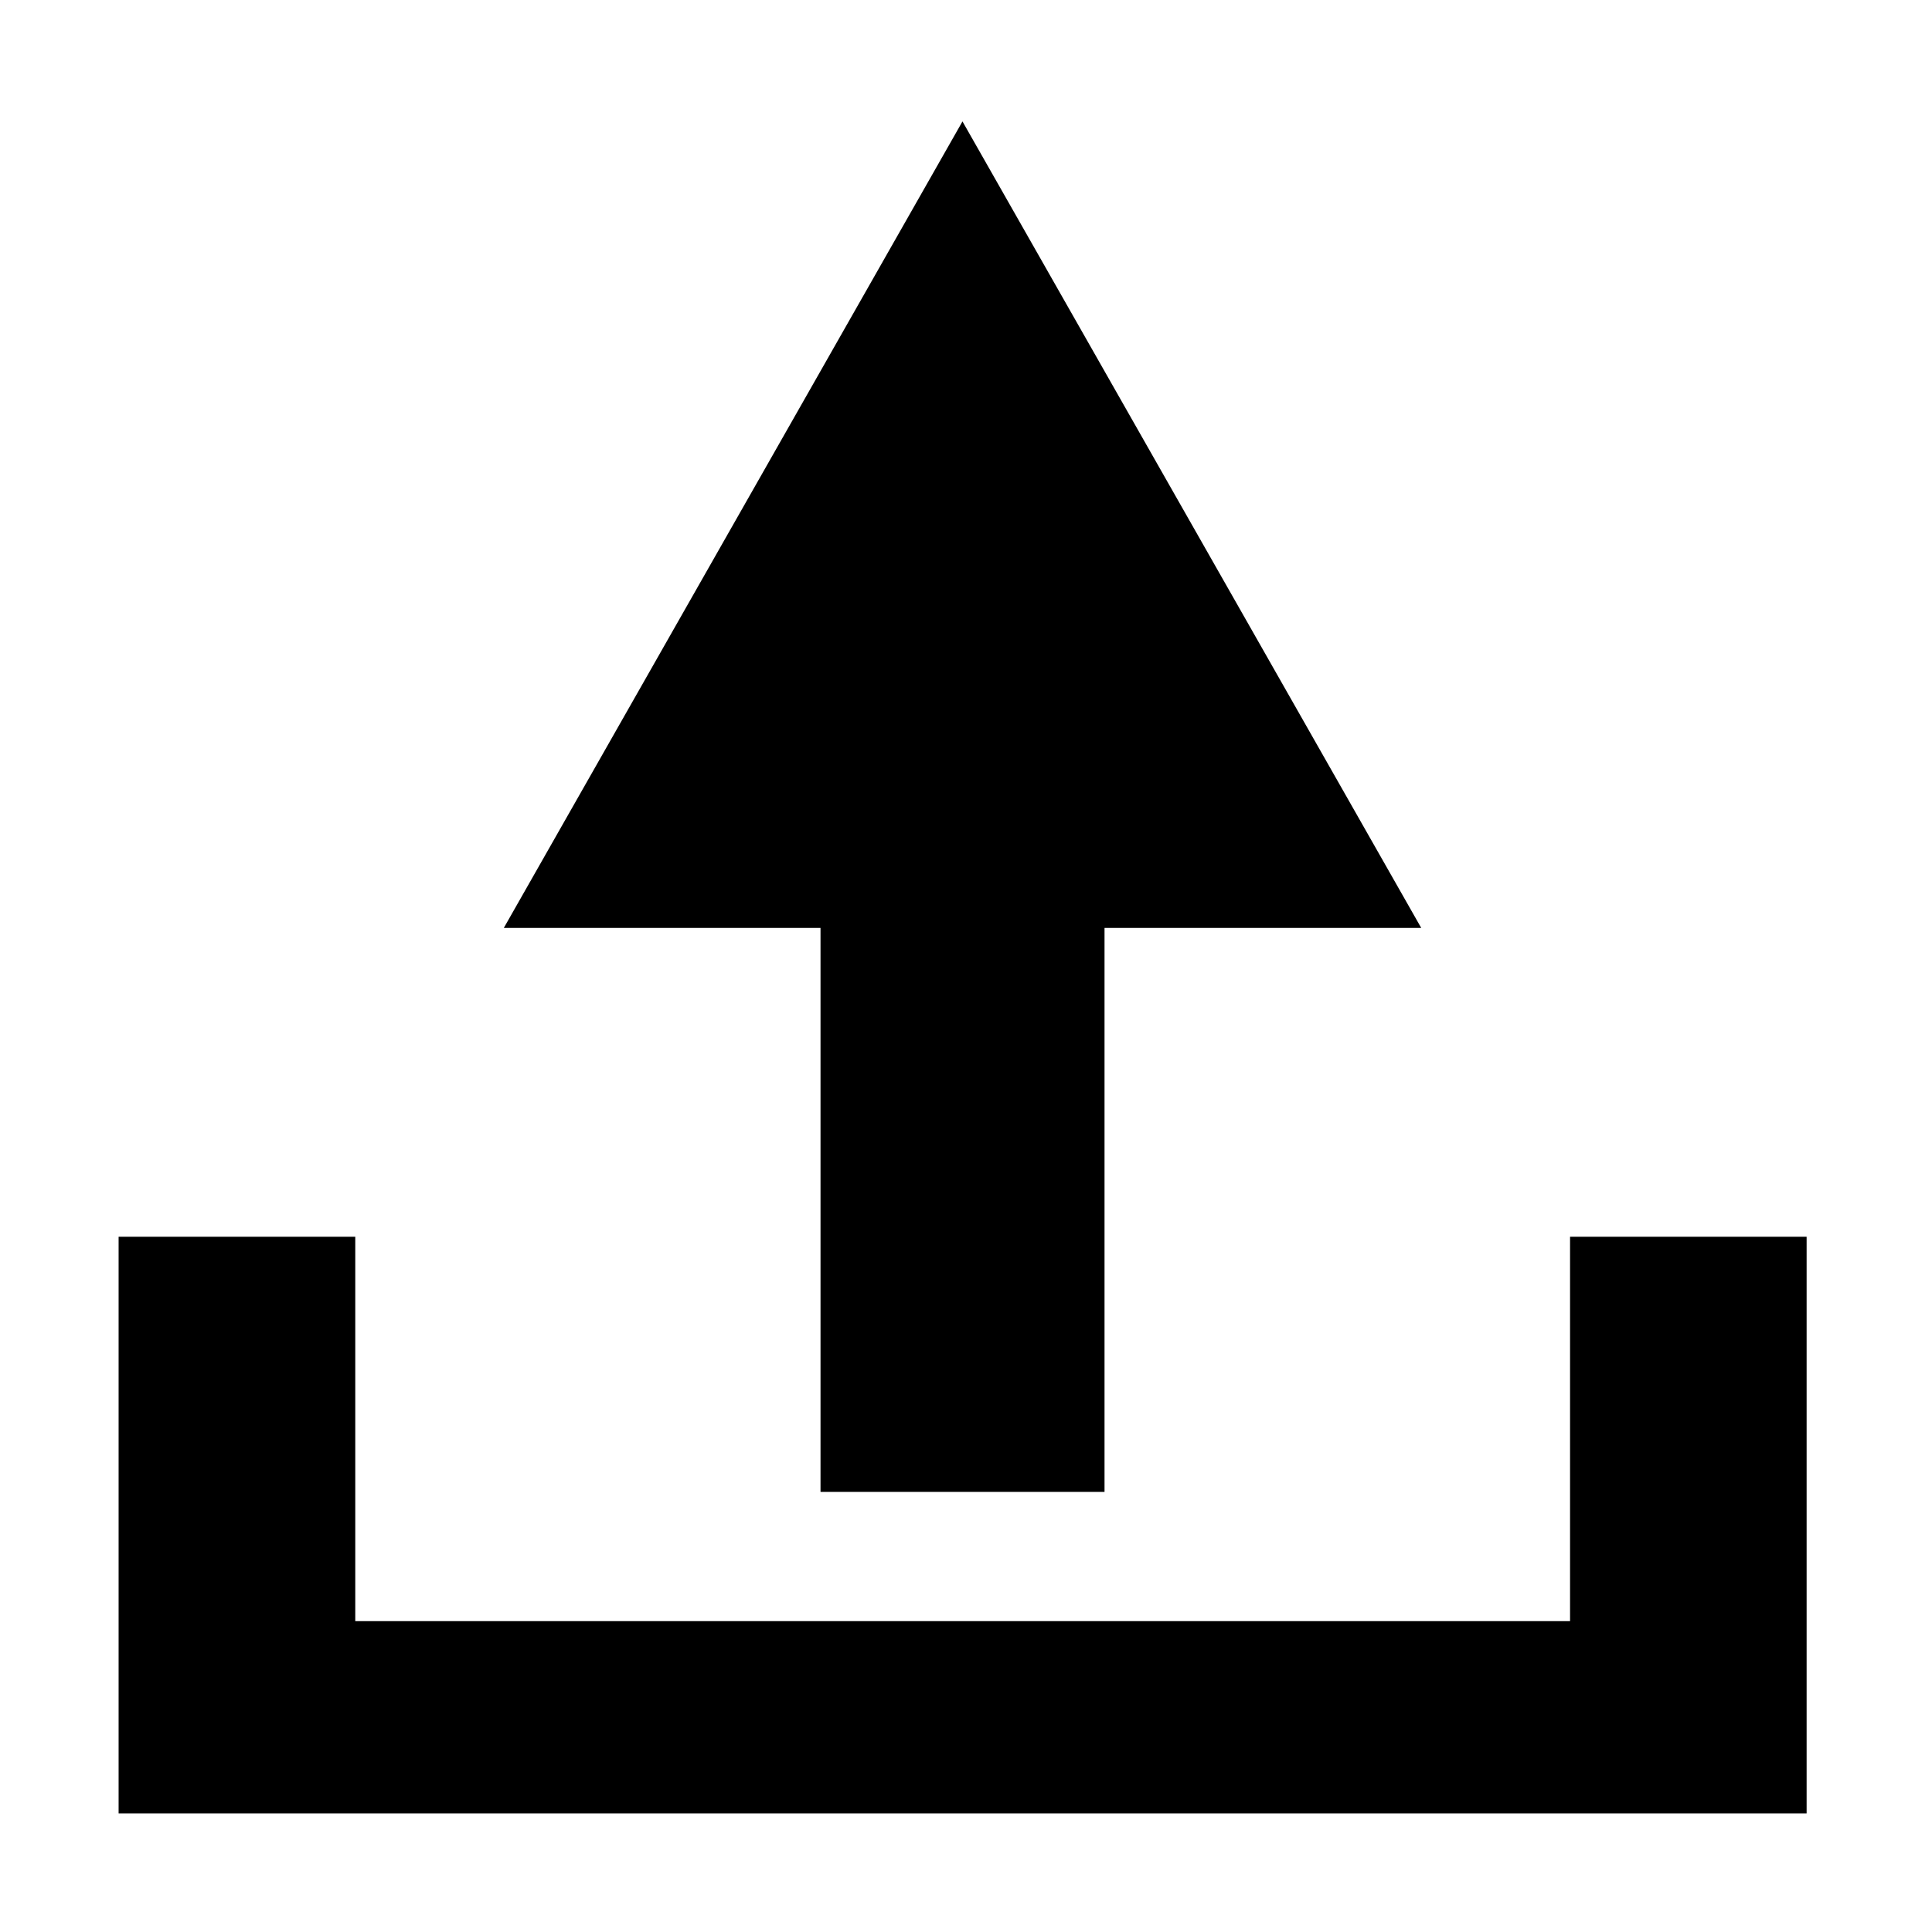 <?xml version="1.0" standalone="no"?><!DOCTYPE svg PUBLIC "-//W3C//DTD SVG 1.1//EN" "http://www.w3.org/Graphics/SVG/1.1/DTD/svg11.dtd"><svg t="1520998518302" class="icon" style="" viewBox="0 0 1024 1024" version="1.1" xmlns="http://www.w3.org/2000/svg" p-id="4894" xmlns:xlink="http://www.w3.org/1999/xlink" width="200" height="200"><defs><style type="text/css"></style></defs><path d="M957.544 961.131 62.865 961.131 62.865 655.509 188.298 655.509 188.298 859.243 832.16 859.243 832.16 655.509 957.544 655.509Z" p-id="4895"></path><path d="M267.033 491.819 510.133 64.357 753.279 491.819Z" p-id="4896"></path><path d="M434.892 490.482l150.528 0 0 300.26-150.528 0 0-300.26Z" p-id="4897"></path></svg>